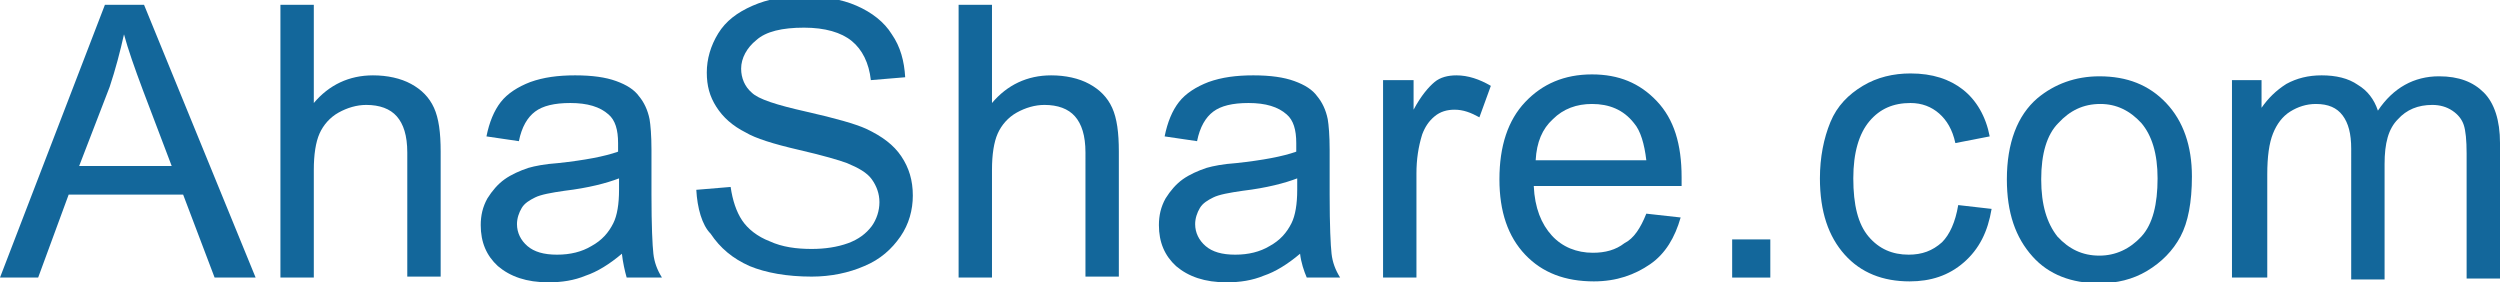 <svg xmlns="http://www.w3.org/2000/svg" xmlns:xlink="http://www.w3.org/1999/xlink" x="0px" y="0px" viewBox="0 0 262.1 29.6" xml:space="preserve"><g><path fill="#13679B" d="M0,29.1L11,0.5h4.1l11.7,28.6h-4.3l-3.3-8.7h-12L4,29.1H0z M8.3,17.4H18l-3-7.9c-0.9-2.4-1.6-4.4-2-5.9 c-0.4,1.8-0.9,3.7-1.5,5.5L8.3,17.4z"/><path fill="#13679B" d="M29.4,29.1V0.5h3.5v10.3c1.6-1.9,3.7-2.9,6.2-2.9c1.5,0,2.9,0.3,4,0.9s1.9,1.4,2.4,2.5 c0.5,1.1,0.7,2.6,0.7,4.6v13.1h-3.5V16c0-1.8-0.4-3-1.1-3.8s-1.8-1.2-3.2-1.2c-1,0-2,0.3-2.9,0.8c-0.9,0.5-1.6,1.3-2,2.2 c-0.4,0.9-0.6,2.2-0.6,3.8v11.3H29.4z"/><path fill="#13679B" d="M65.2,26.6c-1.3,1.1-2.6,1.9-3.8,2.3c-1.2,0.5-2.5,0.7-3.9,0.7c-2.3,0-4-0.6-5.3-1.7 c-1.2-1.1-1.8-2.5-1.8-4.3c0-1,0.2-1.9,0.7-2.8c0.5-0.8,1.1-1.5,1.8-2c0.7-0.5,1.6-0.9,2.5-1.2c0.7-0.2,1.7-0.4,3.1-0.5 c2.8-0.3,4.9-0.7,6.3-1.2c0-0.5,0-0.8,0-0.9c0-1.4-0.3-2.4-1-3c-0.9-0.8-2.2-1.2-4-1.2c-1.7,0-2.9,0.3-3.7,0.9 c-0.8,0.6-1.4,1.6-1.7,3.1L51,14.3c0.3-1.5,0.8-2.7,1.5-3.6c0.7-0.9,1.8-1.6,3.1-2.1c1.4-0.5,2.9-0.7,4.7-0.7 c1.8,0,3.2,0.2,4.3,0.6c1.1,0.4,1.9,0.9,2.4,1.6c0.5,0.6,0.9,1.4,1.1,2.4c0.1,0.6,0.2,1.7,0.2,3.2v4.7c0,3.3,0.1,5.3,0.2,6.2 c0.1,0.9,0.4,1.7,0.9,2.5h-3.7C65.5,28.4,65.3,27.5,65.2,26.6z M64.9,18.7c-1.3,0.5-3.2,1-5.7,1.3c-1.4,0.2-2.5,0.4-3.1,0.7 c-0.6,0.3-1.1,0.6-1.4,1.1c-0.3,0.5-0.5,1.1-0.5,1.7c0,0.9,0.4,1.7,1.1,2.3c0.7,0.6,1.7,0.9,3.1,0.9c1.4,0,2.6-0.3,3.6-0.9 c1.1-0.6,1.8-1.4,2.3-2.4c0.4-0.8,0.6-2,0.6-3.5V18.7z"/><path fill="#13679B" d="M73,19.9l3.6-0.3c0.2,1.4,0.6,2.6,1.2,3.5c0.6,0.9,1.6,1.7,2.9,2.2c1.3,0.6,2.8,0.8,4.4,0.8 c1.4,0,2.7-0.2,3.8-0.6c1.1-0.4,1.9-1,2.5-1.8c0.5-0.7,0.8-1.6,0.8-2.5c0-0.9-0.3-1.7-0.8-2.4c-0.5-0.7-1.4-1.2-2.6-1.7 c-0.8-0.3-2.5-0.8-5.1-1.4c-2.6-0.6-4.5-1.2-5.5-1.8c-1.4-0.7-2.4-1.6-3.1-2.7c-0.7-1.1-1-2.2-1-3.6c0-1.4,0.4-2.8,1.2-4.1 c0.8-1.3,2-2.2,3.6-2.9c1.6-0.7,3.3-1,5.3-1c2.1,0,4,0.3,5.6,1s2.9,1.7,3.7,3c0.9,1.3,1.3,2.8,1.4,4.5l-3.6,0.3 c-0.2-1.8-0.9-3.2-2-4.1c-1.1-0.9-2.8-1.4-5-1.4c-2.3,0-4,0.4-5,1.3c-1,0.8-1.6,1.9-1.6,3c0,1,0.4,1.9,1.1,2.5 c0.7,0.7,2.6,1.3,5.7,2c3.1,0.7,5.2,1.3,6.3,1.8c1.7,0.8,2.9,1.7,3.7,2.9c0.8,1.2,1.2,2.5,1.2,4.1c0,1.5-0.4,3-1.3,4.3 c-0.9,1.3-2.1,2.4-3.8,3.1c-1.6,0.7-3.5,1.1-5.5,1.1c-2.6,0-4.8-0.4-6.5-1.1c-1.8-0.8-3.1-1.9-4.1-3.4C73.6,23.6,73.1,21.8,73,19.9 z"/><path fill="#13679B" d="M100.5,29.1V0.5h3.5v10.3c1.6-1.9,3.7-2.9,6.2-2.9c1.5,0,2.9,0.3,4,0.9s1.9,1.4,2.4,2.5 c0.5,1.1,0.7,2.6,0.7,4.6v13.1h-3.5V16c0-1.8-0.4-3-1.1-3.8s-1.8-1.2-3.2-1.2c-1,0-2,0.3-2.9,0.8c-0.9,0.5-1.6,1.3-2,2.2 c-0.4,0.9-0.6,2.2-0.6,3.8v11.3H100.5z"/><path fill="#13679B" d="M136.3,26.6c-1.3,1.1-2.6,1.9-3.8,2.3c-1.2,0.5-2.5,0.7-3.9,0.7c-2.3,0-4-0.6-5.3-1.7 c-1.2-1.1-1.8-2.5-1.8-4.3c0-1,0.2-1.9,0.7-2.8c0.5-0.8,1.1-1.5,1.8-2c0.7-0.5,1.6-0.9,2.5-1.2c0.7-0.2,1.7-0.4,3.1-0.5 c2.8-0.3,4.9-0.7,6.3-1.2c0-0.5,0-0.8,0-0.9c0-1.4-0.3-2.4-1-3c-0.9-0.8-2.2-1.2-4-1.2c-1.7,0-2.9,0.3-3.7,0.9 c-0.8,0.6-1.4,1.6-1.7,3.1l-3.4-0.5c0.3-1.5,0.8-2.7,1.5-3.6c0.7-0.9,1.8-1.6,3.1-2.1c1.4-0.5,2.9-0.7,4.7-0.7 c1.8,0,3.2,0.2,4.3,0.6c1.1,0.4,1.9,0.9,2.4,1.6c0.5,0.6,0.9,1.4,1.1,2.4c0.1,0.6,0.2,1.7,0.2,3.2v4.7c0,3.3,0.1,5.3,0.2,6.2 c0.1,0.9,0.4,1.7,0.9,2.5H137C136.7,28.4,136.4,27.5,136.3,26.6z M136,18.7c-1.3,0.5-3.2,1-5.7,1.3c-1.4,0.2-2.5,0.4-3.1,0.7 c-0.6,0.3-1.1,0.6-1.4,1.1c-0.3,0.5-0.5,1.1-0.5,1.7c0,0.9,0.4,1.7,1.1,2.3c0.7,0.6,1.7,0.9,3.1,0.9c1.4,0,2.6-0.3,3.6-0.9 c1.1-0.6,1.8-1.4,2.3-2.4c0.4-0.8,0.6-2,0.6-3.5V18.7z"/><path fill="#13679B" d="M145,29.1V8.4h3.2v3.1c0.8-1.5,1.6-2.4,2.2-2.9s1.4-0.7,2.3-0.7c1.2,0,2.4,0.4,3.6,1.1l-1.2,3.3 c-0.9-0.5-1.7-0.8-2.6-0.8c-0.8,0-1.5,0.2-2.1,0.7c-0.6,0.5-1,1.1-1.3,1.9c-0.4,1.3-0.6,2.6-0.6,4.1v10.9H145z"/><path fill="#13679B" d="M172.6,22.4l3.6,0.4c-0.6,2.1-1.6,3.8-3.2,4.9s-3.5,1.8-5.9,1.8c-3,0-5.4-0.9-7.2-2.8 c-1.8-1.9-2.7-4.5-2.7-7.9c0-3.5,0.9-6.2,2.7-8.1c1.8-1.9,4.1-2.9,7-2.9c2.8,0,5,0.9,6.8,2.8c1.8,1.9,2.6,4.5,2.6,8 c0,0.2,0,0.5,0,0.9h-15.5c0.1,2.3,0.8,4,1.9,5.2s2.6,1.8,4.3,1.8c1.3,0,2.4-0.3,3.3-1C171.3,25,172,23.9,172.6,22.4z M161,16.8 h11.6c-0.2-1.7-0.6-3.1-1.3-3.9c-1.1-1.4-2.6-2-4.4-2c-1.6,0-3,0.5-4.1,1.6C161.7,13.5,161.1,14.9,161,16.8z"/><path fill="#13679B" d="M181.6,29.1v-4h4v4H181.6z"/><path fill="#13679B" d="M205.3,21.5l3.5,0.4c-0.4,2.4-1.3,4.2-2.9,5.6s-3.5,2-5.7,2c-2.8,0-5.1-0.9-6.8-2.8s-2.6-4.5-2.6-8 c0-2.2,0.4-4.2,1.1-5.9s1.9-2.9,3.4-3.8s3.2-1.3,5-1.3c2.3,0,4.1,0.6,5.5,1.7c1.4,1.1,2.4,2.8,2.8,4.9L205,15 c-0.3-1.4-0.9-2.4-1.7-3.1s-1.8-1.1-3-1.1c-1.8,0-3.2,0.6-4.3,1.9s-1.7,3.3-1.7,6c0,2.8,0.5,4.8,1.6,6.1c1.1,1.3,2.5,1.9,4.2,1.9 c1.4,0,2.5-0.4,3.5-1.3C204.4,24.6,205,23.3,205.3,21.5z"/><path fill="#13679B" d="M210.4,18.8c0-3.8,1.1-6.7,3.2-8.5c1.8-1.5,4-2.3,6.5-2.3c2.9,0,5.2,0.9,7,2.8c1.8,1.9,2.7,4.5,2.7,7.7 c0,2.7-0.4,4.8-1.2,6.3c-0.8,1.5-2,2.7-3.5,3.6s-3.2,1.3-5,1.3c-2.9,0-5.3-0.9-7-2.8C211.3,24.9,210.4,22.3,210.4,18.8z M214,18.8 c0,2.7,0.6,4.6,1.7,6c1.2,1.3,2.6,2,4.4,2c1.7,0,3.2-0.7,4.4-2s1.7-3.4,1.7-6.1c0-2.6-0.6-4.5-1.7-5.8c-1.2-1.3-2.6-2-4.3-2 c-1.8,0-3.2,0.7-4.4,2C214.6,14.1,214,16.1,214,18.8z"/><path fill="#13679B" d="M234,29.1V8.4h3.1v2.9c0.7-1,1.5-1.8,2.6-2.5c1.1-0.6,2.3-0.9,3.7-0.9c1.5,0,2.8,0.3,3.8,1 c1,0.6,1.7,1.5,2.1,2.7c1.6-2.4,3.8-3.6,6.4-3.6c2.1,0,3.6,0.6,4.7,1.7c1.1,1.1,1.7,2.9,1.7,5.3v14.2h-3.5V16.1 c0-1.4-0.1-2.4-0.3-3c-0.2-0.6-0.6-1.1-1.2-1.5c-0.6-0.4-1.3-0.6-2.1-0.6c-1.5,0-2.7,0.5-3.6,1.5c-1,1-1.4,2.5-1.4,4.7v12.1h-3.5 V15.6c0-1.6-0.3-2.7-0.9-3.5s-1.5-1.2-2.8-1.2c-1,0-1.9,0.3-2.7,0.8c-0.8,0.5-1.4,1.3-1.8,2.3c-0.4,1-0.6,2.4-0.6,4.3v10.8H234z"/></g></svg>